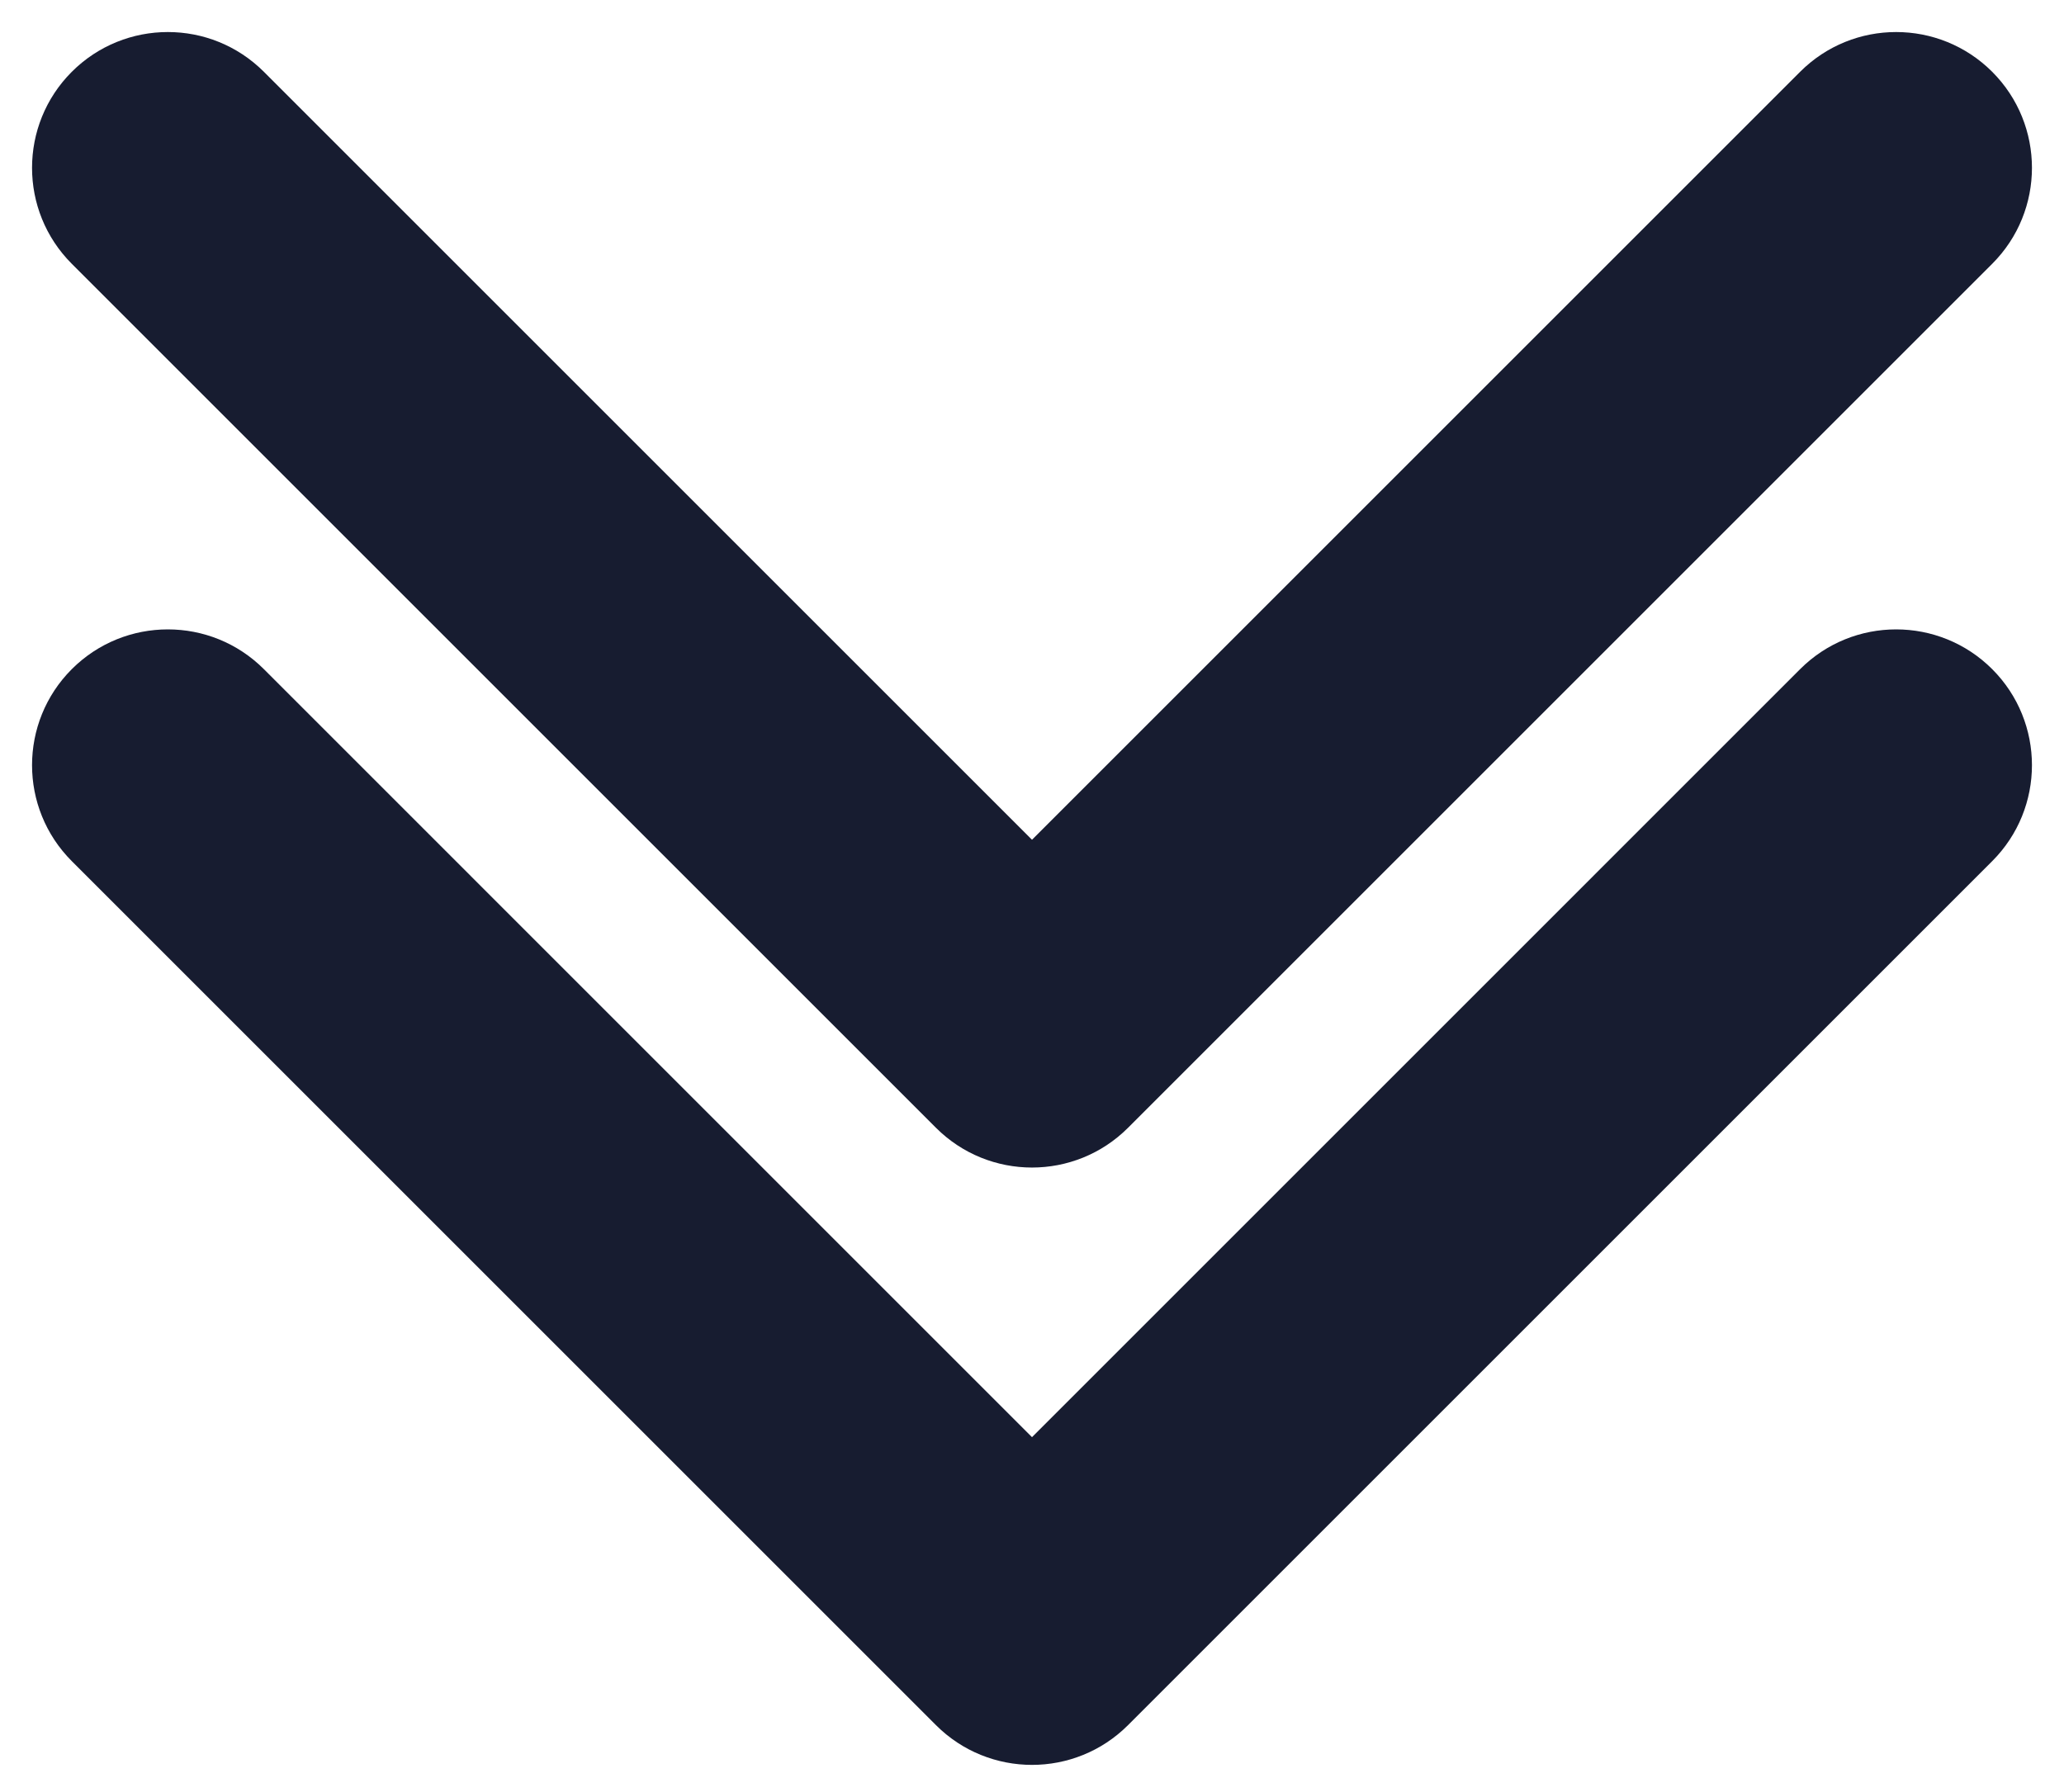<?xml version="1.0" encoding="UTF-8"?>
<svg xmlns="http://www.w3.org/2000/svg" width="38" height="33" viewBox="0 0 38 33" fill="none">
  <path d="M17.232 20.768C18.209 21.744 19.791 21.744 20.768 20.768L36.678 4.858C37.654 3.882 37.654 2.299 36.678 1.322C35.701 0.346 34.118 0.346 33.142 1.322L19 15.464L4.858 1.322C3.882 0.346 2.299 0.346 1.322 1.322C0.346 2.299 0.346 3.882 1.322 4.858L17.232 20.768ZM16.5 18V19H21.5V18H16.5Z" fill="#171C30"></path>
  <path d="M17.232 31.768C18.209 32.744 19.791 32.744 20.768 31.768L36.678 15.858C37.654 14.882 37.654 13.299 36.678 12.322C35.701 11.346 34.118 11.346 33.142 12.322L19 26.465L4.858 12.322C3.882 11.346 2.299 11.346 1.322 12.322C0.346 13.299 0.346 14.882 1.322 15.858L17.232 31.768ZM16.5 27V30H21.5V27H16.5Z" fill="#171C30"></path>
</svg>
